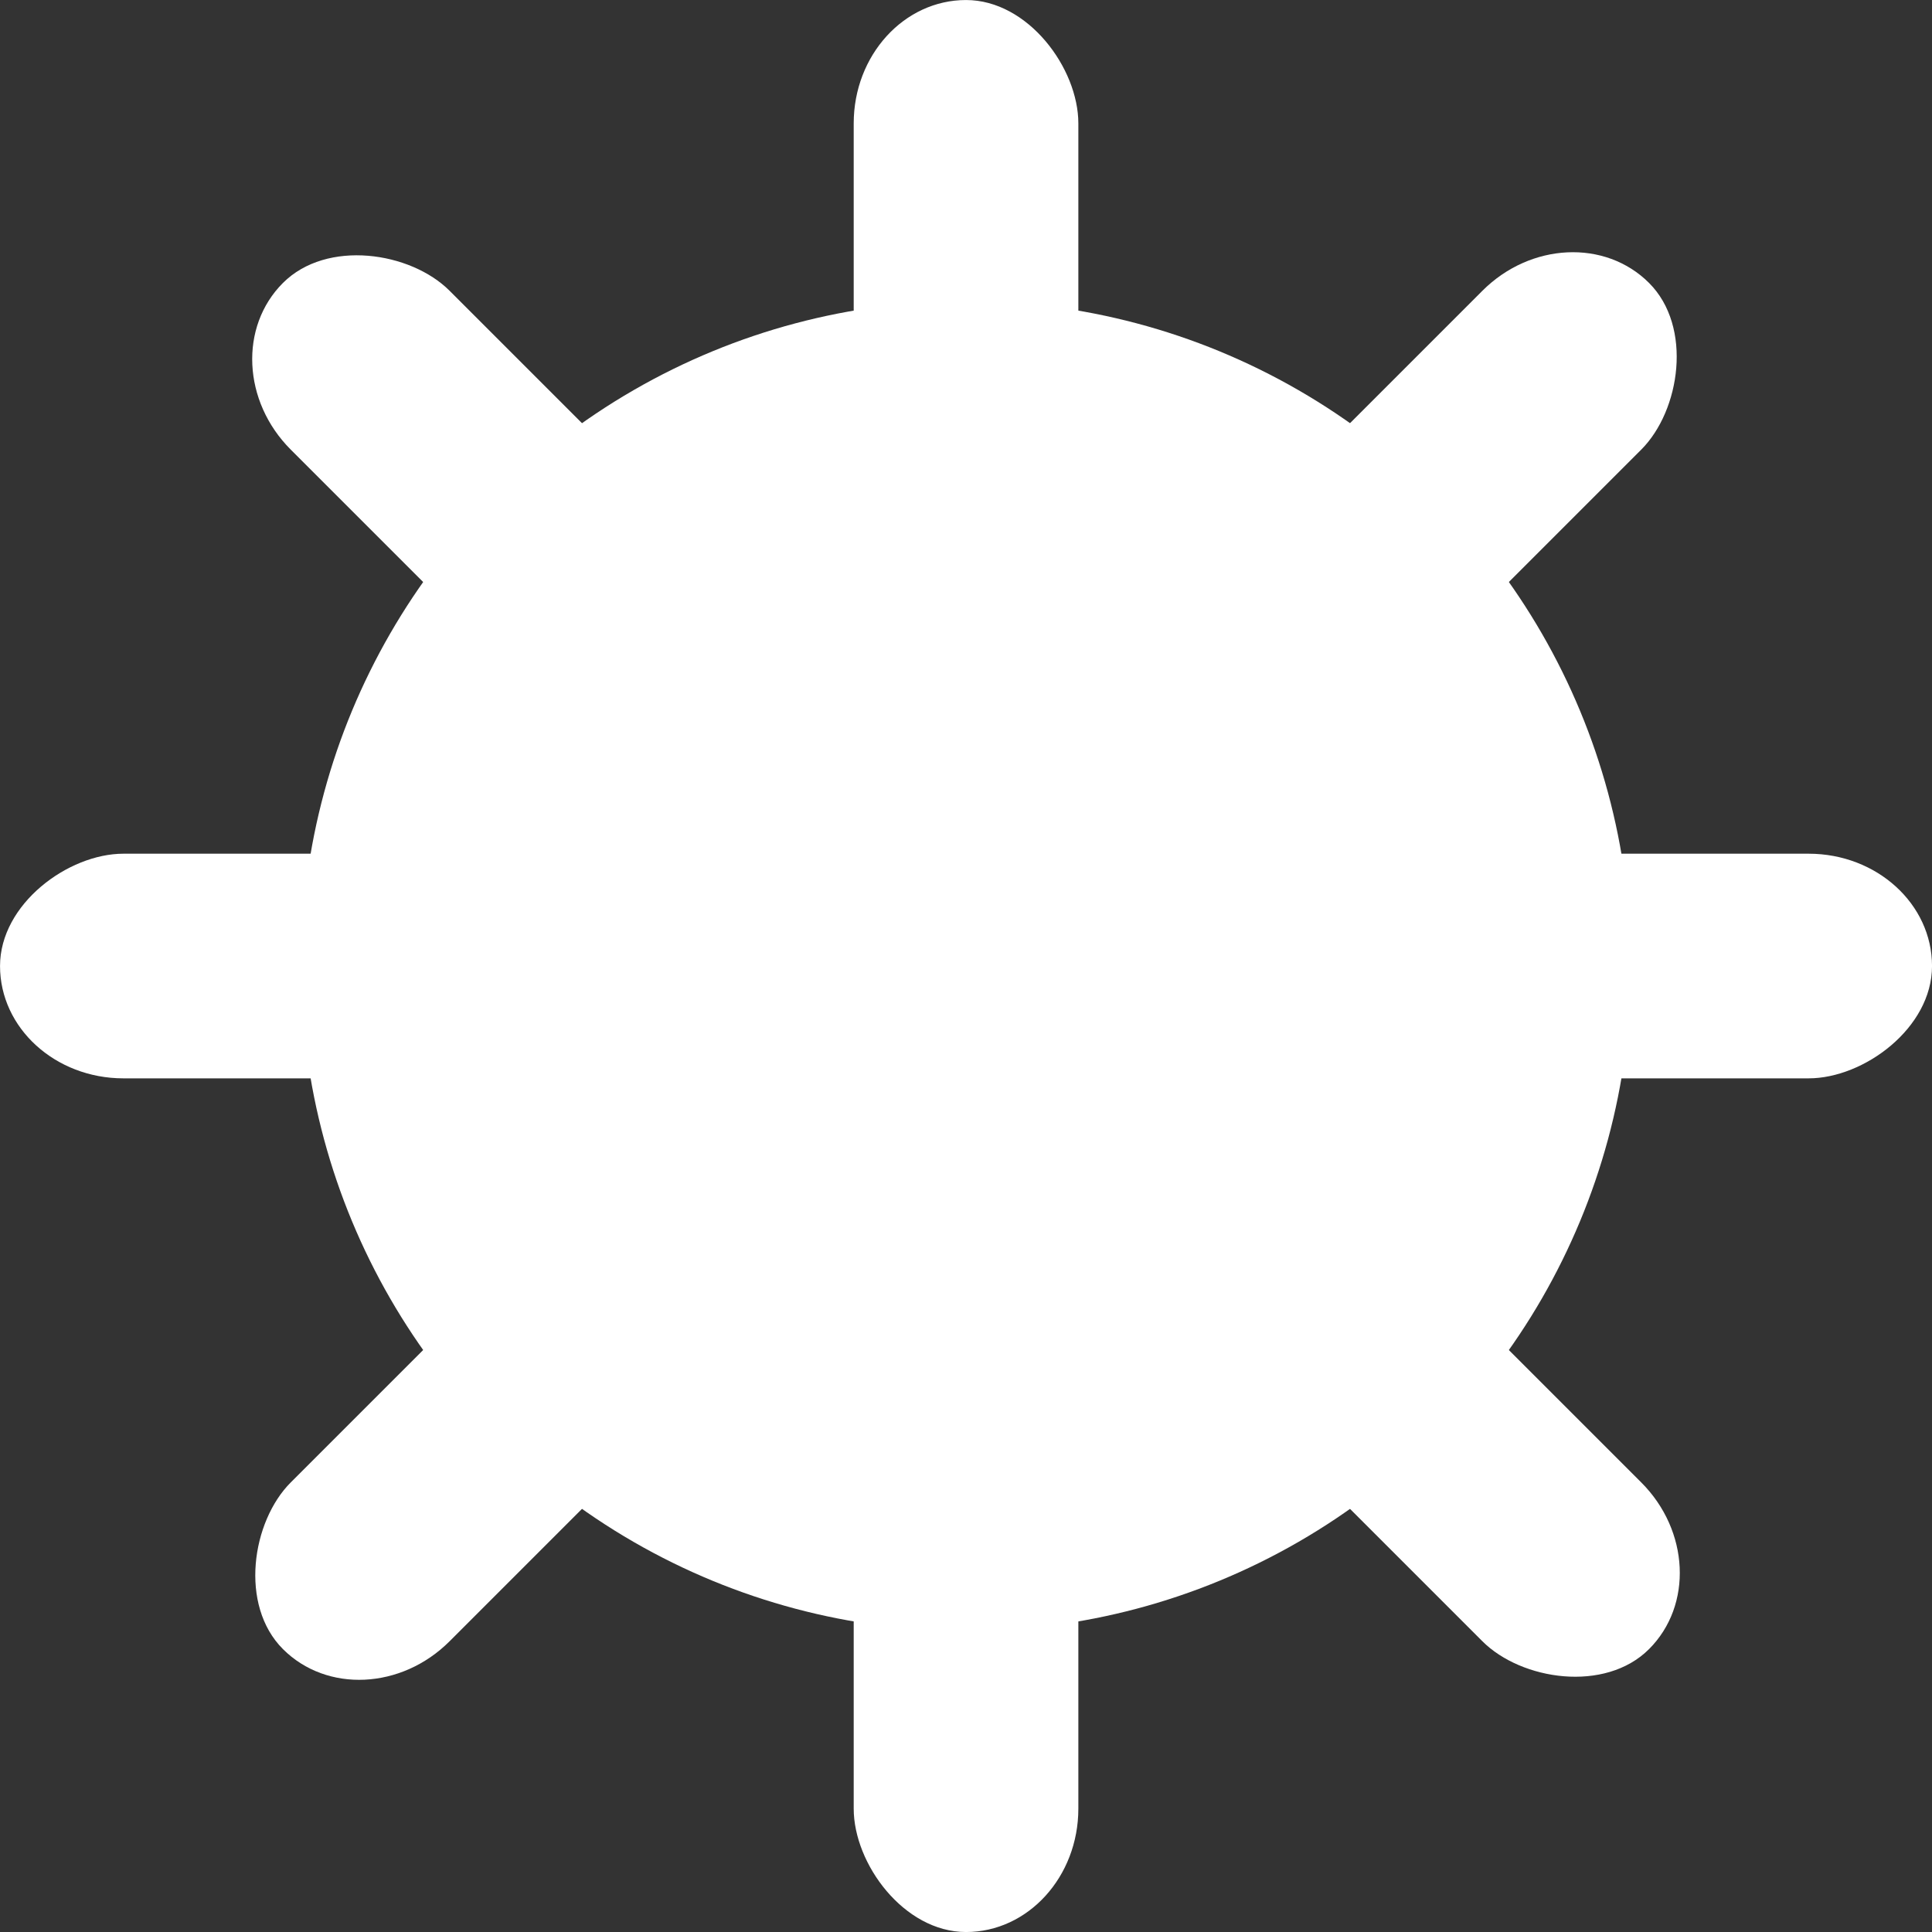 <?xml version="1.0" encoding="UTF-8" standalone="no"?>
<!-- Created with Inkscape (http://www.inkscape.org/) -->

<svg
   width="72.638mm"
   height="72.638mm"
   viewBox="0 0 72.638 72.638"
   version="1.1"
   id="svg1"
   xml:space="preserve"
   inkscape:version="1.4.1 (93de688d07, 2025-03-30)"
   sodipodi:docname="mine.svg"
   xmlns:inkscape="http://www.inkscape.org/namespaces/inkscape"
   xmlns:sodipodi="http://sodipodi.sourceforge.net/DTD/sodipodi-0.dtd"
   xmlns="http://www.w3.org/2000/svg"
   xmlns:svg="http://www.w3.org/2000/svg"><rect x="0" y="0" width="72.638" height="72.638" fill="#333333" stroke="none"/><sodipodi:namedview
     id="namedview1"
     pagecolor="#ffffff"
     bordercolor="#000000"
     borderopacity="0.25"
     inkscape:showpageshadow="2"
     inkscape:pageopacity="0.0"
     inkscape:pagecheckerboard="0"
     inkscape:deskcolor="#d1d1d1"
     inkscape:document-units="mm"
     inkscape:zoom="0.84662347"
     inkscape:cx="134.65254"
     inkscape:cy="220.87741"
     inkscape:window-width="1680"
     inkscape:window-height="972"
     inkscape:window-x="0"
     inkscape:window-y="48"
     inkscape:window-maximized="1"
     inkscape:current-layer="layer1-5" /><defs
     id="defs1" /><g
     inkscape:label="Layer 1"
     inkscape:groupmode="layer"
     id="layer1"
     transform="translate(-105.497,-68.72)"><g
       inkscape:label="Layer 1"
       id="layer1-5"
       transform="translate(-49.692,-20.949)"><circle
         style="fill:#ffffff;fill-opacity:1;stroke-width:0.85"
         id="path1"
         cx="191.509"
         cy="125.989"
         r="25" /><rect
         style="fill:#ffffff;fill-opacity:1;stroke-width:0.414"
         id="rect2"
         width="8.446"
         height="72.638"
         x="187.286"
         y="89.67"
         rx="4.639" /><rect
         style="fill:#ffffff;fill-opacity:1;stroke-width:0.414"
         id="rect2-2"
         width="8.446"
         height="72.638"
         x="-130.212"
         y="155.19"
         rx="4.639"
         transform="rotate(-90)" /><rect
         style="fill:#ffffff;fill-opacity:1;stroke-width:0.414"
         id="rect2-0"
         width="8.446"
         height="72.638"
         x="42.106"
         y="188.185"
         rx="4.639"
         transform="rotate(-45)" /><rect
         style="fill:#ffffff;fill-opacity:1;stroke-width:0.414"
         id="rect2-2-9"
         width="8.446"
         height="72.638"
         x="-228.727"
         y="10.01"
         rx="4.639"
         transform="rotate(-135)" /></g></g></svg>
